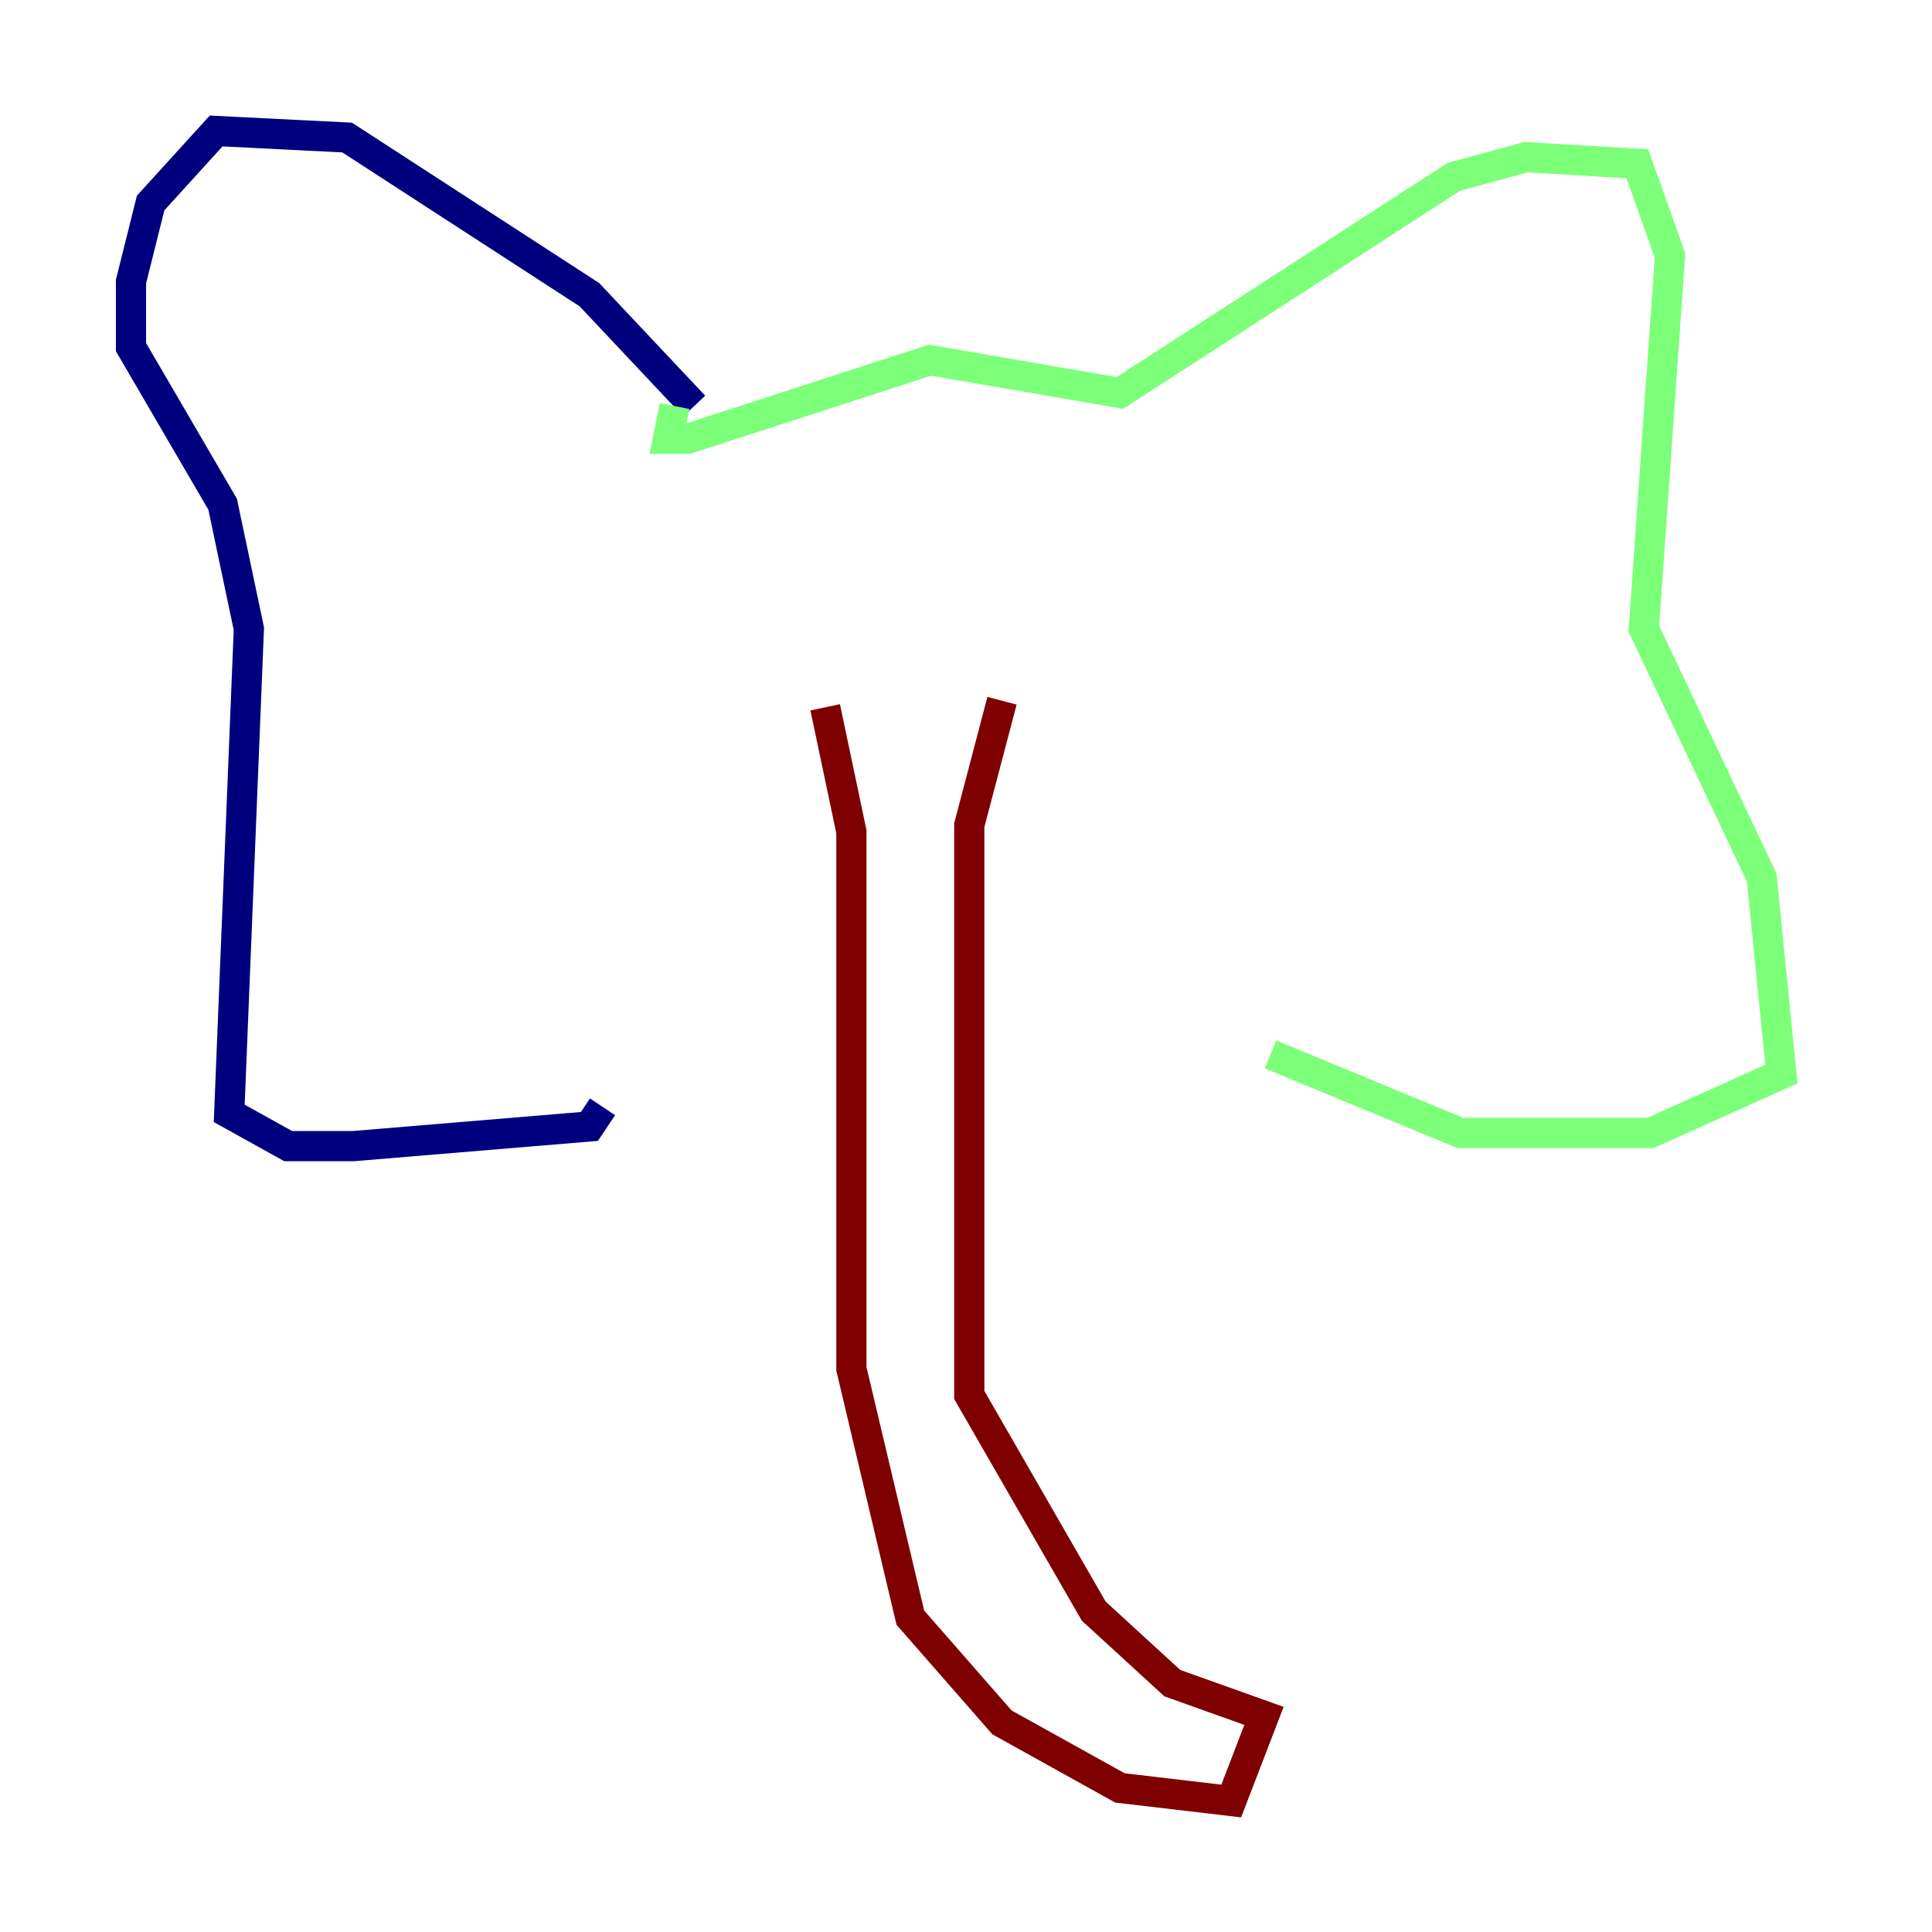<?xml version="1.0" encoding="utf-8" ?>
<svg baseProfile="tiny" height="128" version="1.2" viewBox="0,0,128,128" width="128" xmlns="http://www.w3.org/2000/svg" xmlns:ev="http://www.w3.org/2001/xml-events" xmlns:xlink="http://www.w3.org/1999/xlink"><defs /><polyline fill="none" points="45.993,26.902 39.051,19.525 22.997,9.112 14.319,8.678 9.98,13.451 8.678,18.658 8.678,22.997 14.752,33.41 16.488,41.654 15.186,73.763 19.091,75.932 23.43,75.932 39.051,74.63 39.919,73.329" stroke="#00007f" stroke-width="2" /><polyline fill="none" points="44.691,26.902 44.258,29.071 45.559,29.071 61.614,23.864 74.197,26.034 96.325,11.715 101.098,10.414 108.475,10.848 110.644,16.922 108.909,41.654 116.719,58.142 118.02,71.159 109.342,75.064 96.759,75.064 84.176,69.858" stroke="#7cff79" stroke-width="2" /><polyline fill="none" points="54.671,46.861 56.407,55.105 56.407,90.685 60.312,107.173 66.386,114.115 74.197,118.454 81.573,119.322 83.742,113.681 77.668,111.512 72.461,106.739 64.217,92.42 64.217,54.671 66.386,46.427" stroke="#7f0000" stroke-width="2" /></svg>
